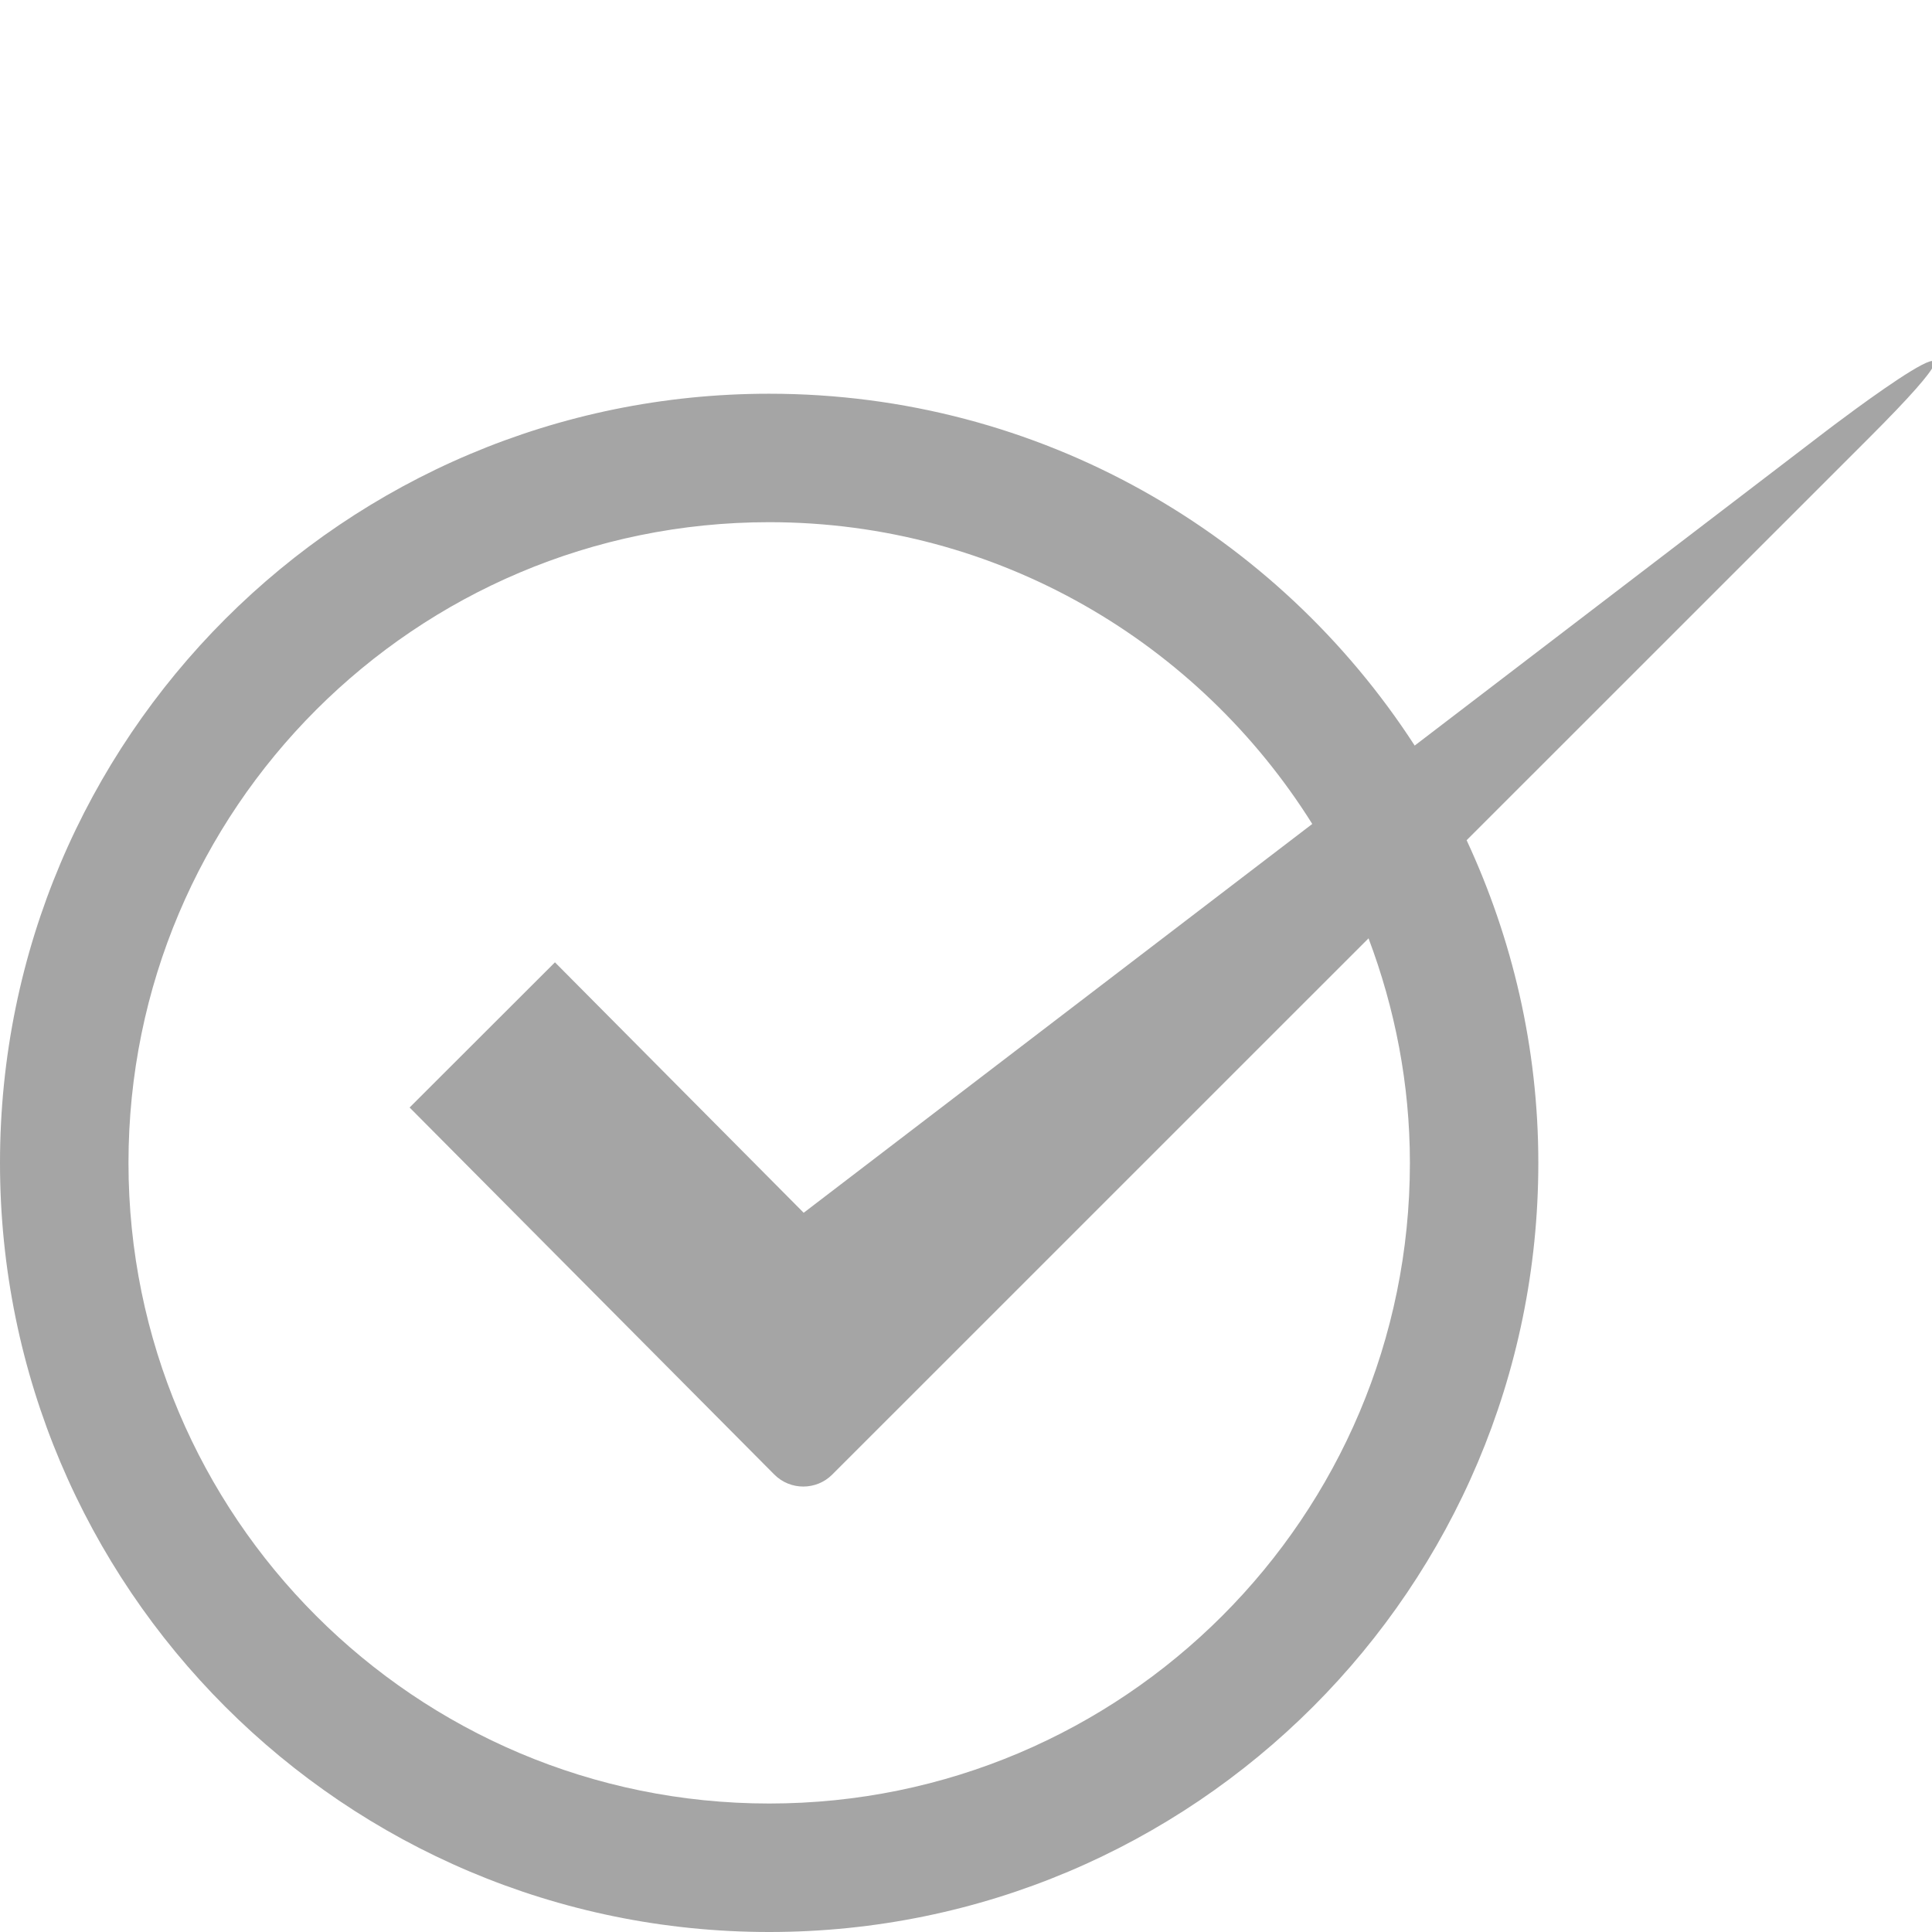 <?xml version="1.0" encoding="utf-8"?>
<!-- Generator: Adobe Illustrator 15.1.0, SVG Export Plug-In . SVG Version: 6.00 Build 0)  -->
<!DOCTYPE svg PUBLIC "-//W3C//DTD SVG 1.1//EN" "http://www.w3.org/Graphics/SVG/1.1/DTD/svg11.dtd">
<svg version="1.1" id="Calque_1" xmlns="http://www.w3.org/2000/svg" xmlns:xlink="http://www.w3.org/1999/xlink" x="0px" y="0px"
	 width="353.637px" height="353.637px" viewBox="0 0 353.637 353.637" enable-background="new 0 0 353.637 353.637"
	 xml:space="preserve">
<path fill="#A5A5A5" d="M334.198,78.942l-75.25,57.53c-25.076-38.725-68.576-64.403-118.158-64.403
	C63.022,72.069,0,135.097,0,212.848c0,77.766,63.022,140.789,140.79,140.789c77.747,0,140.788-63.023,140.788-140.789
	c0-21.118-4.768-41.069-13.123-59.053c32.514-32.496,62.146-62.121,73.722-73.707C373.03,49.234,334.198,78.942,334.198,78.942z
	 M258.071,212.848c0,64.766-52.507,117.271-117.281,117.271c-64.755,0-117.272-52.506-117.272-117.271
	c0-64.765,52.517-117.266,117.272-117.266c41.959,0,78.663,22.111,99.409,55.237l-93.091,71.169l-45.528-45.843L74.975,202.72
	l66.752,67.179c2.924,2.936,7.692,2.936,10.616,0c0,0,49.206-49.185,98.157-98.145C255.321,184.552,258.071,198.369,258.071,212.848
	z"/>
</svg>
